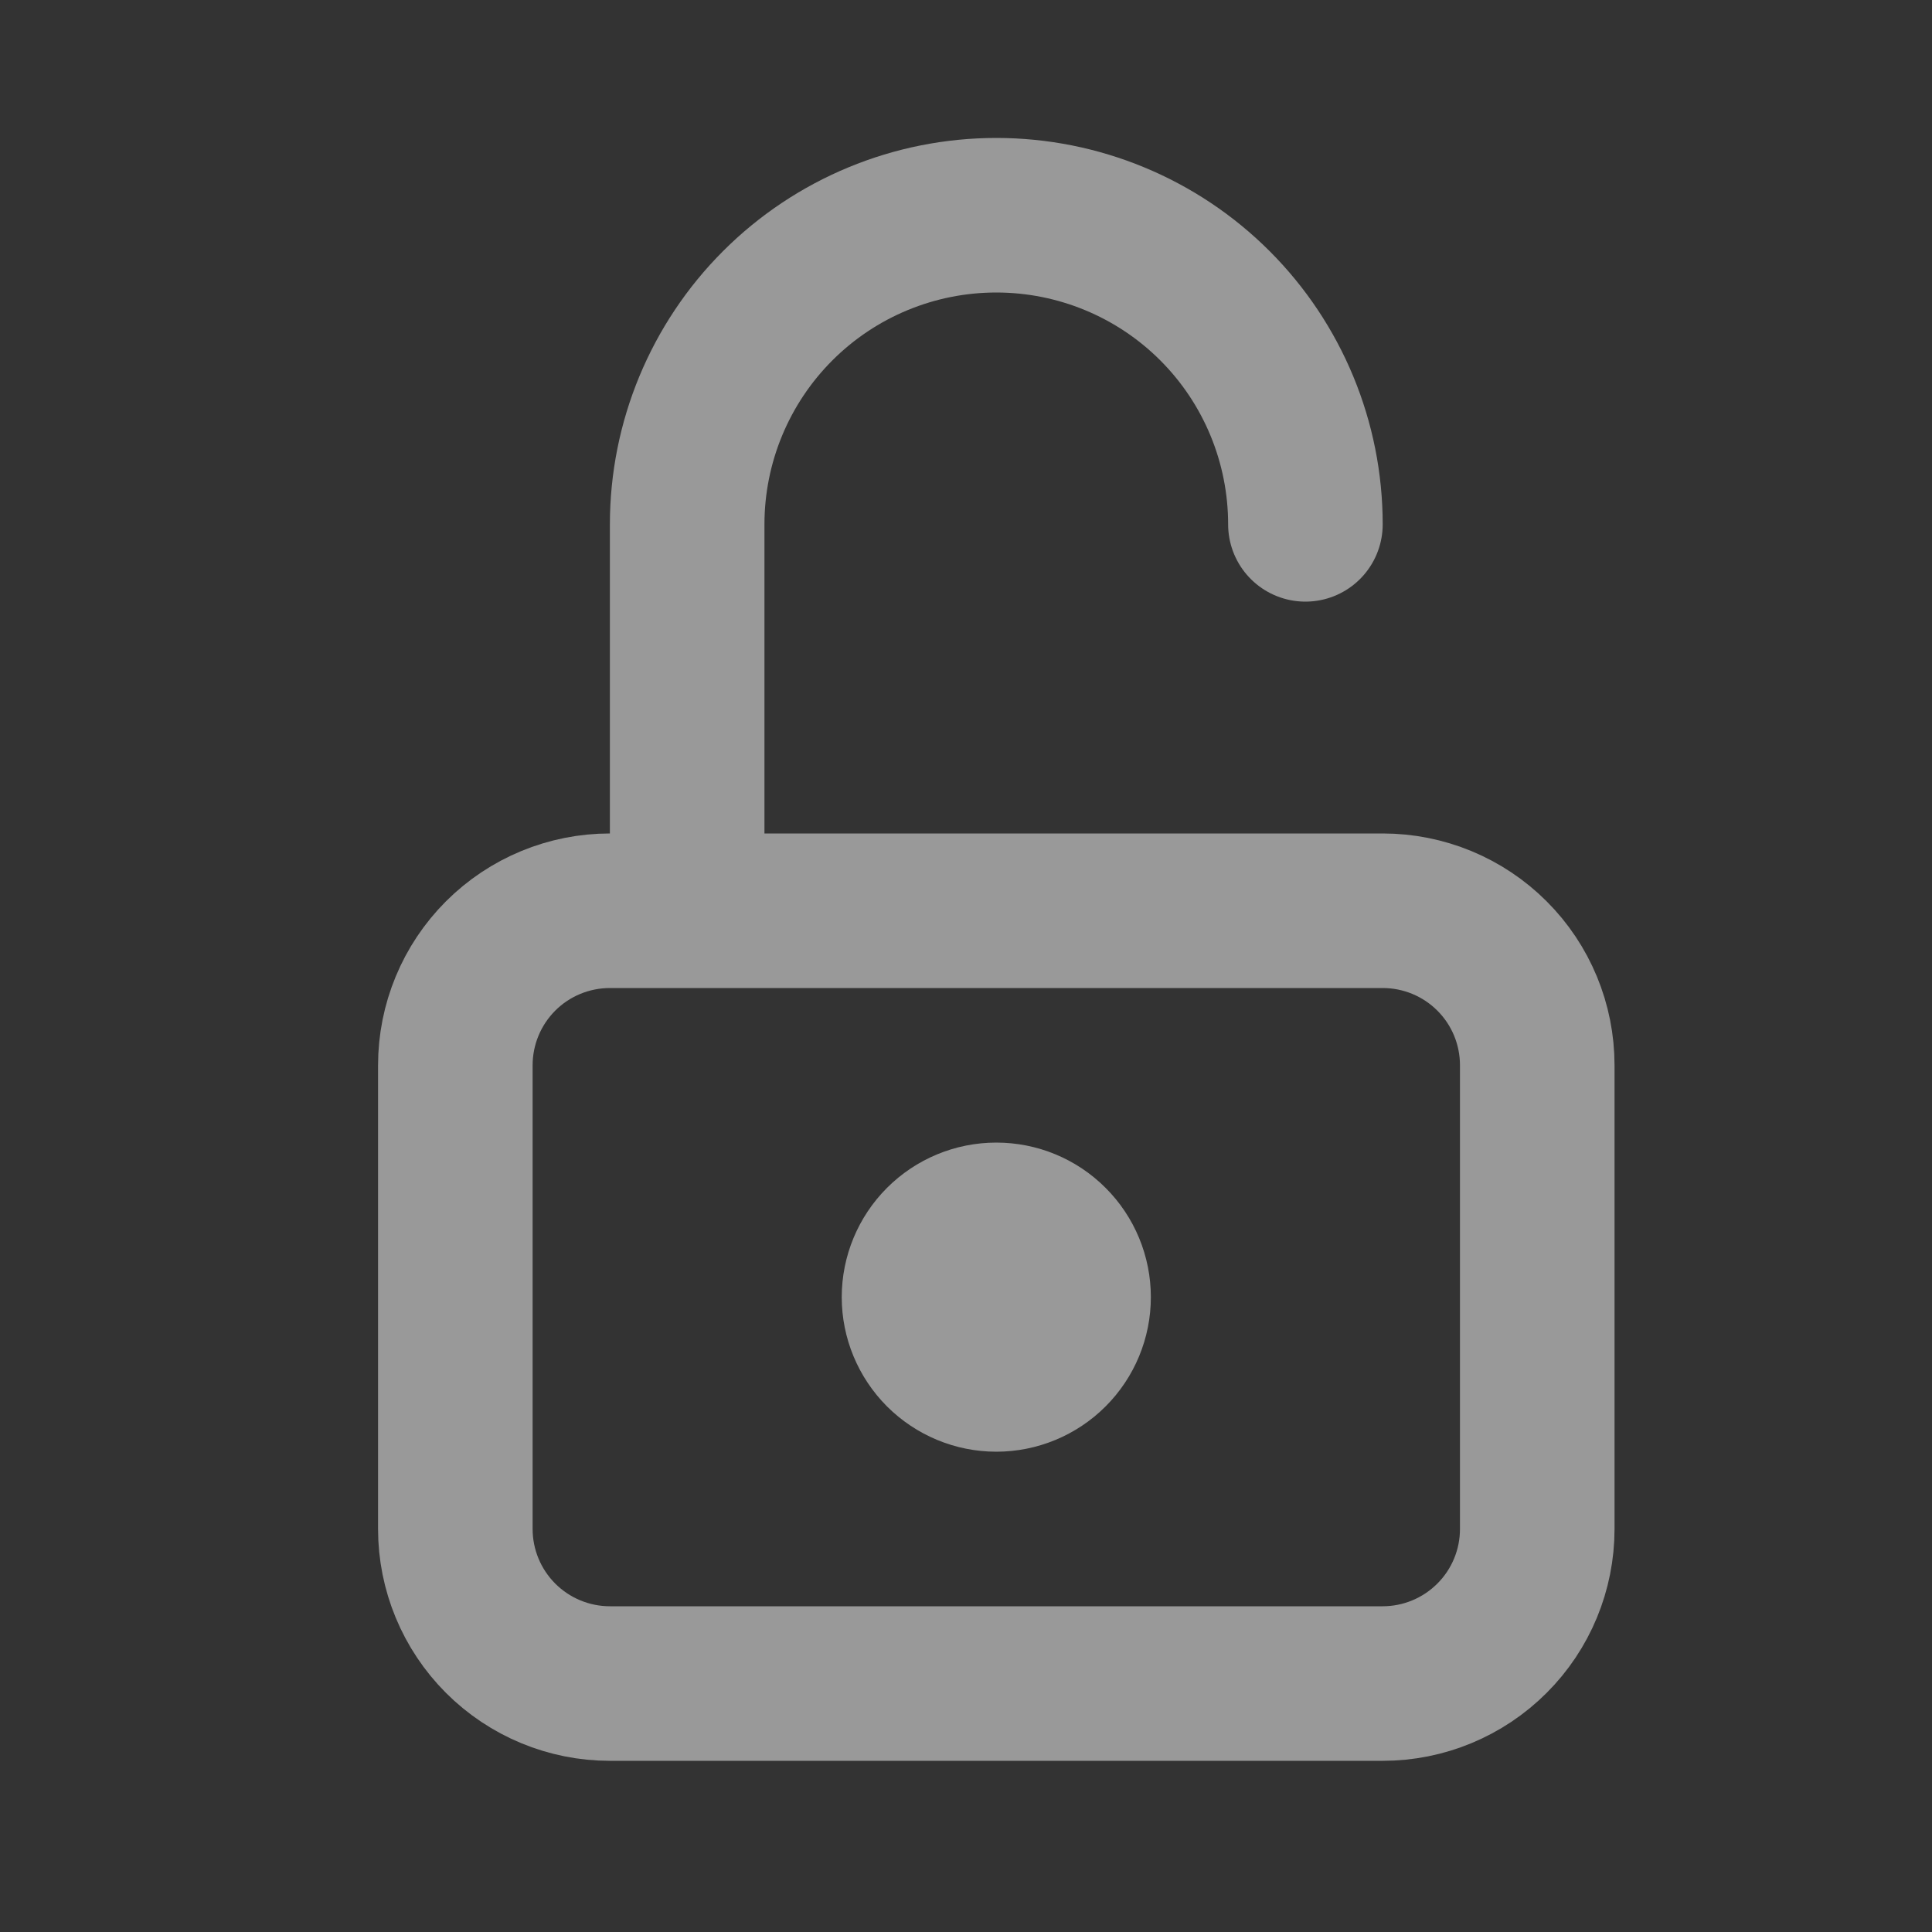 <svg width="25" height="25" viewBox="0 0 25 25" fill="none" xmlns="http://www.w3.org/2000/svg">
<rect x="0" y="0" width="25" height="25" fill="#333333" stroke="none"/>
<path d="M8.892 11.785V6.785C8.892 5.724 9.314 4.706 10.064 3.956C10.814 3.206 11.832 2.785 12.892 2.785C13.953 2.785 14.971 3.206 15.721 3.956C16.471 4.706 16.892 5.724 16.892 6.785M5.892 13.785C5.892 13.254 6.103 12.745 6.478 12.37C6.853 11.995 7.362 11.785 7.892 11.785H17.892C18.423 11.785 18.931 11.995 19.306 12.37C19.682 12.745 19.892 13.254 19.892 13.785V19.785C19.892 20.315 19.682 20.824 19.306 21.199C18.931 21.574 18.423 21.785 17.892 21.785H7.892C7.362 21.785 6.853 21.574 6.478 21.199C6.103 20.824 5.892 20.315 5.892 19.785V13.785ZM11.892 16.785C11.892 17.05 11.998 17.304 12.185 17.492C12.373 17.679 12.627 17.785 12.892 17.785C13.158 17.785 13.412 17.679 13.599 17.492C13.787 17.304 13.892 17.05 13.892 16.785C13.892 16.52 13.787 16.265 13.599 16.078C13.412 15.89 13.158 15.785 12.892 15.785C12.627 15.785 12.373 15.89 12.185 16.078C11.998 16.265 11.892 16.52 11.892 16.785Z" stroke="white" stroke-opacity="0.5" stroke-width="2" stroke-linecap="round" stroke-linejoin="round"/>
</svg>
